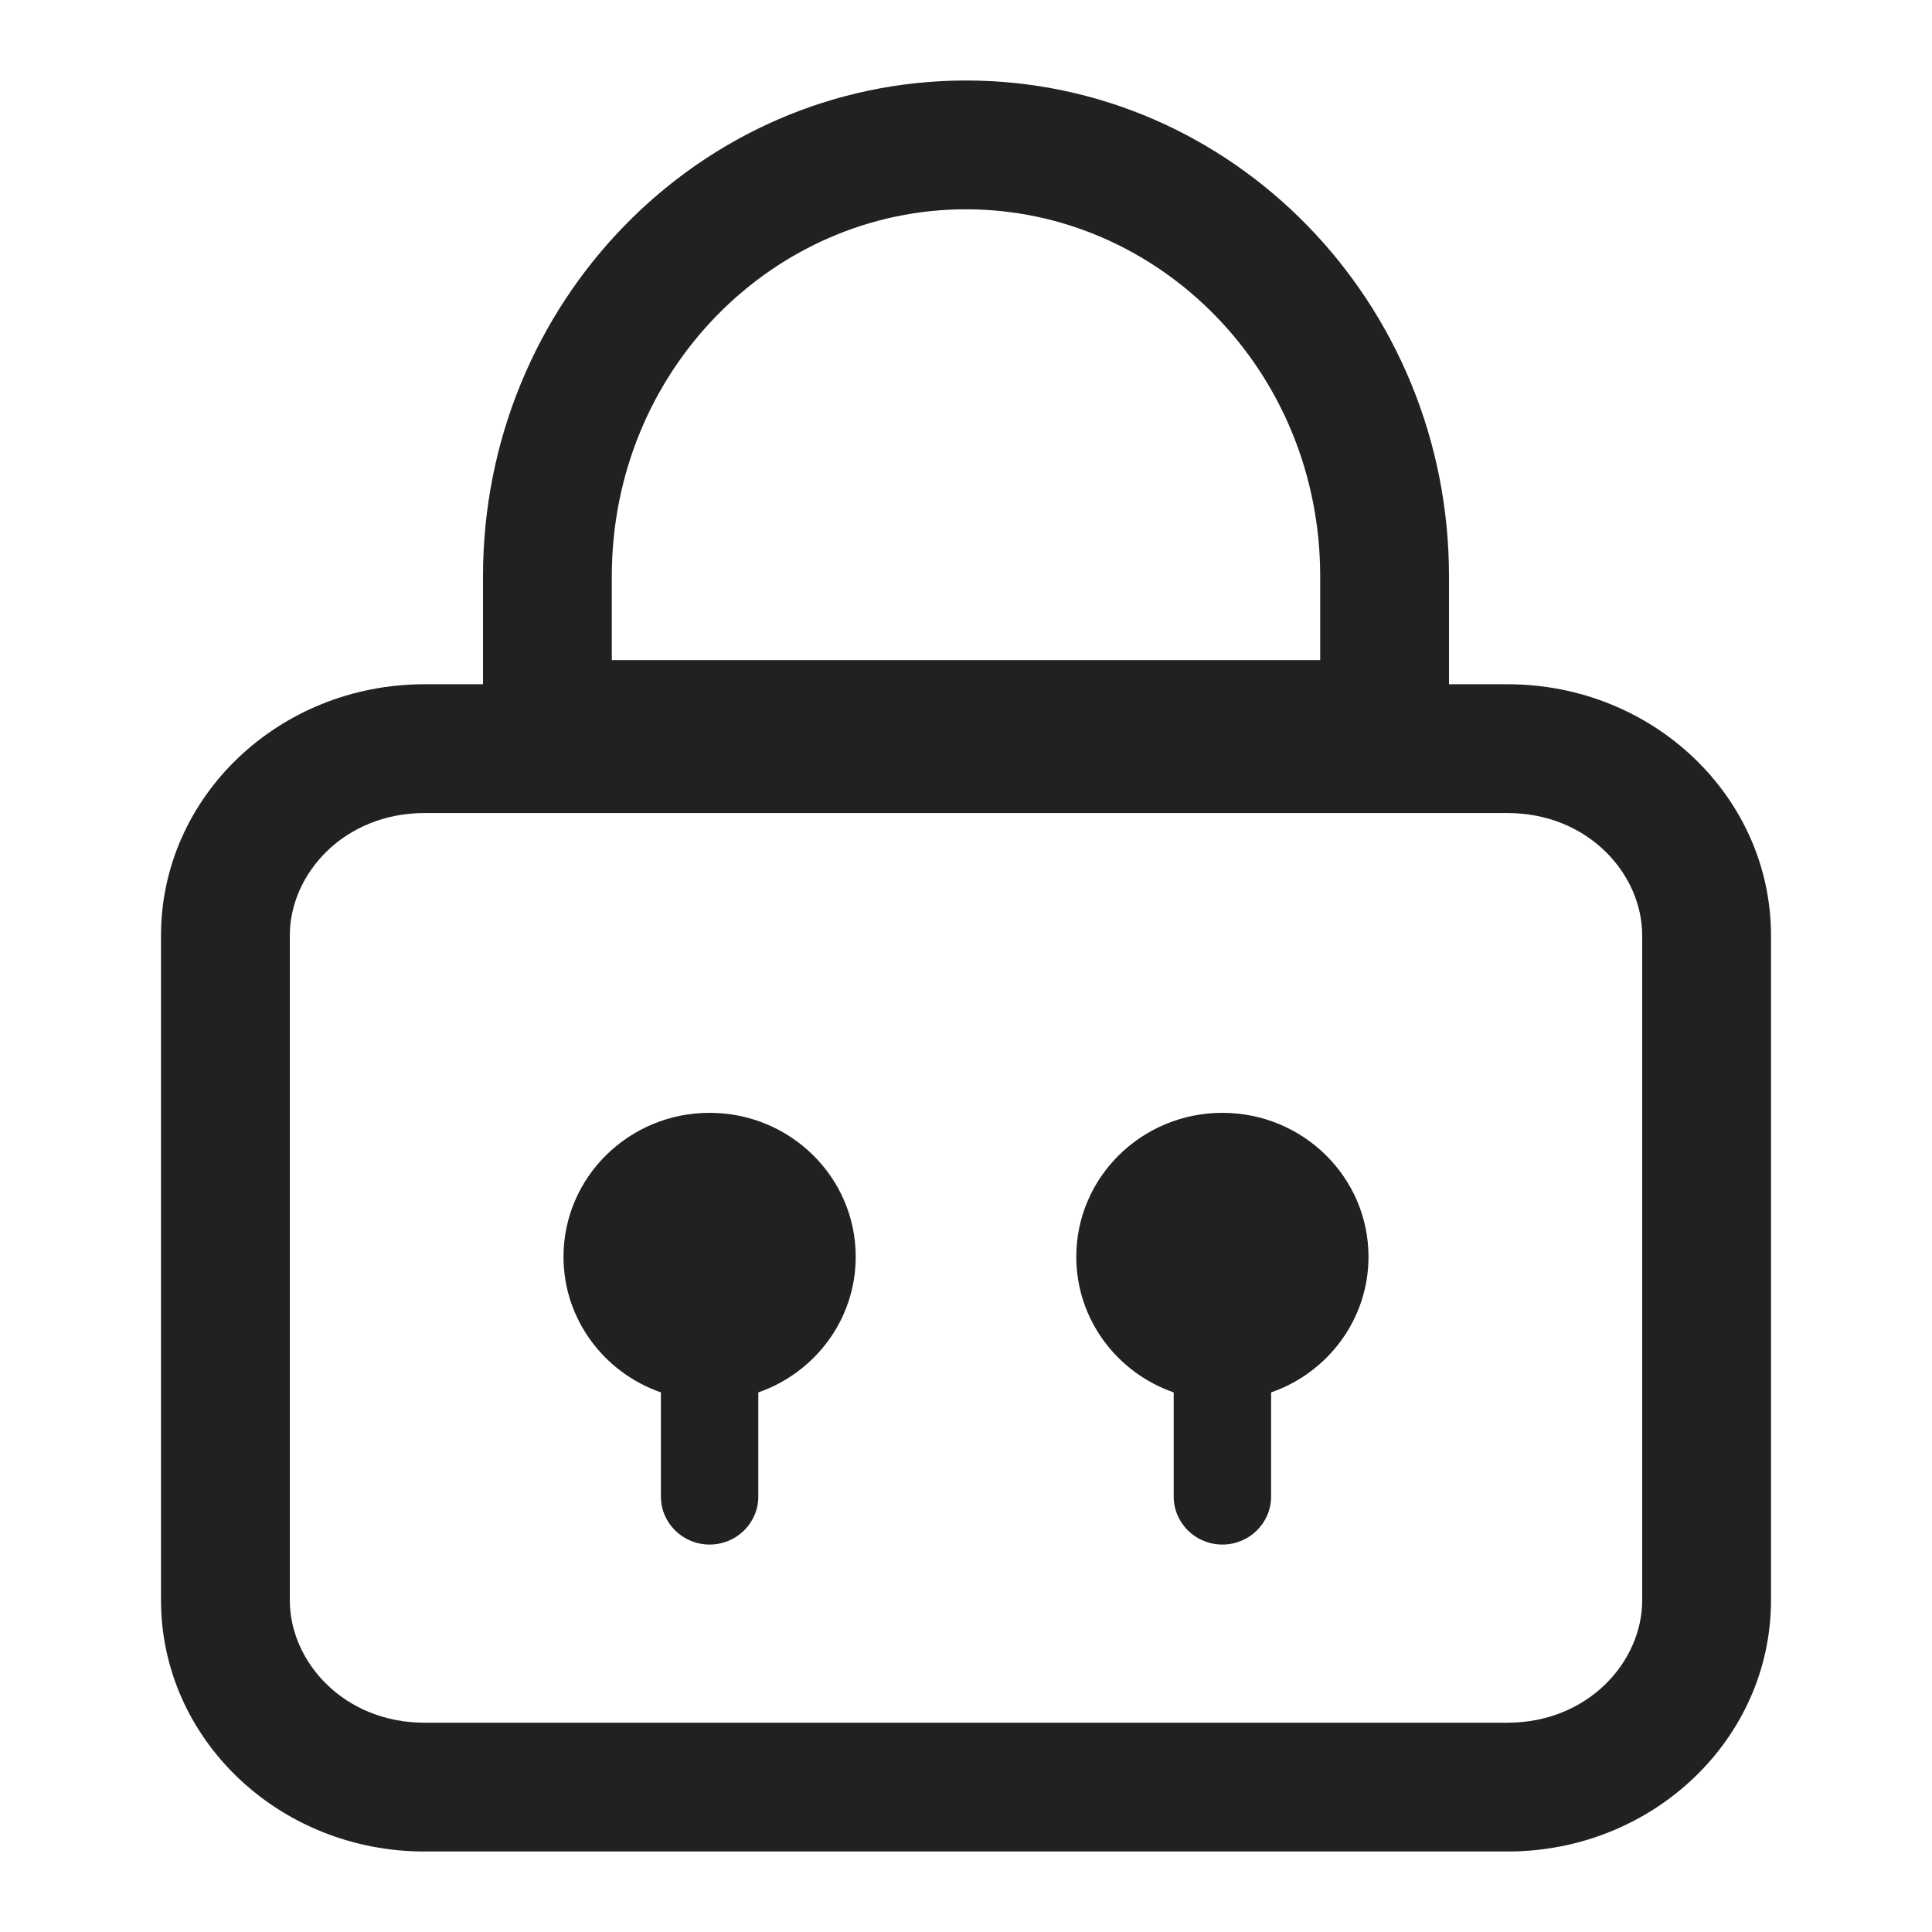 <svg xmlns="http://www.w3.org/2000/svg" width="24" height="24" viewBox="0 0 24 24" fill="none">
  <path fill-rule="evenodd" clip-rule="evenodd" d="M7.6 7.16C7.6 4.602 9.609 2.6 12 2.6C14.391 2.6 16.4 4.602 16.4 7.16V8.2H7.6V7.16ZM12 1C8.686 1 6 3.758 6 7.16V8.2V8.5H5.273C3.465 8.5 2 9.898 2 11.622V19.878C2 21.602 3.465 23 5.273 23H18.727C20.535 23 22 21.602 22 19.878V11.622C22 9.898 20.535 8.5 18.727 8.5H18V8.2V7.16C18 3.758 15.314 1 12 1ZM3.6 11.622C3.6 10.852 4.277 10.1 5.273 10.1H18.727C19.723 10.1 20.4 10.852 20.4 11.622V19.878C20.4 20.648 19.723 21.4 18.727 21.4H5.273C4.277 21.4 3.6 20.648 3.6 19.878V11.622ZM9.42 17.297C10.125 17.052 10.63 16.39 10.63 15.612C10.63 14.624 9.817 13.824 8.815 13.824C7.813 13.824 7 14.624 7 15.612C7 16.39 7.505 17.052 8.21 17.297V18.591C8.21 18.92 8.481 19.187 8.815 19.187C9.149 19.187 9.42 18.92 9.42 18.591V17.297ZM17 15.612C17 16.39 16.495 17.052 15.79 17.297V18.591C15.79 18.92 15.519 19.187 15.185 19.187C14.851 19.187 14.58 18.92 14.58 18.591V17.297C13.875 17.052 13.37 16.39 13.37 15.612C13.37 14.624 14.183 13.824 15.185 13.824C16.187 13.824 17 14.624 17 15.612Z" fill="black" fill-opacity="0.87"/>
</svg>